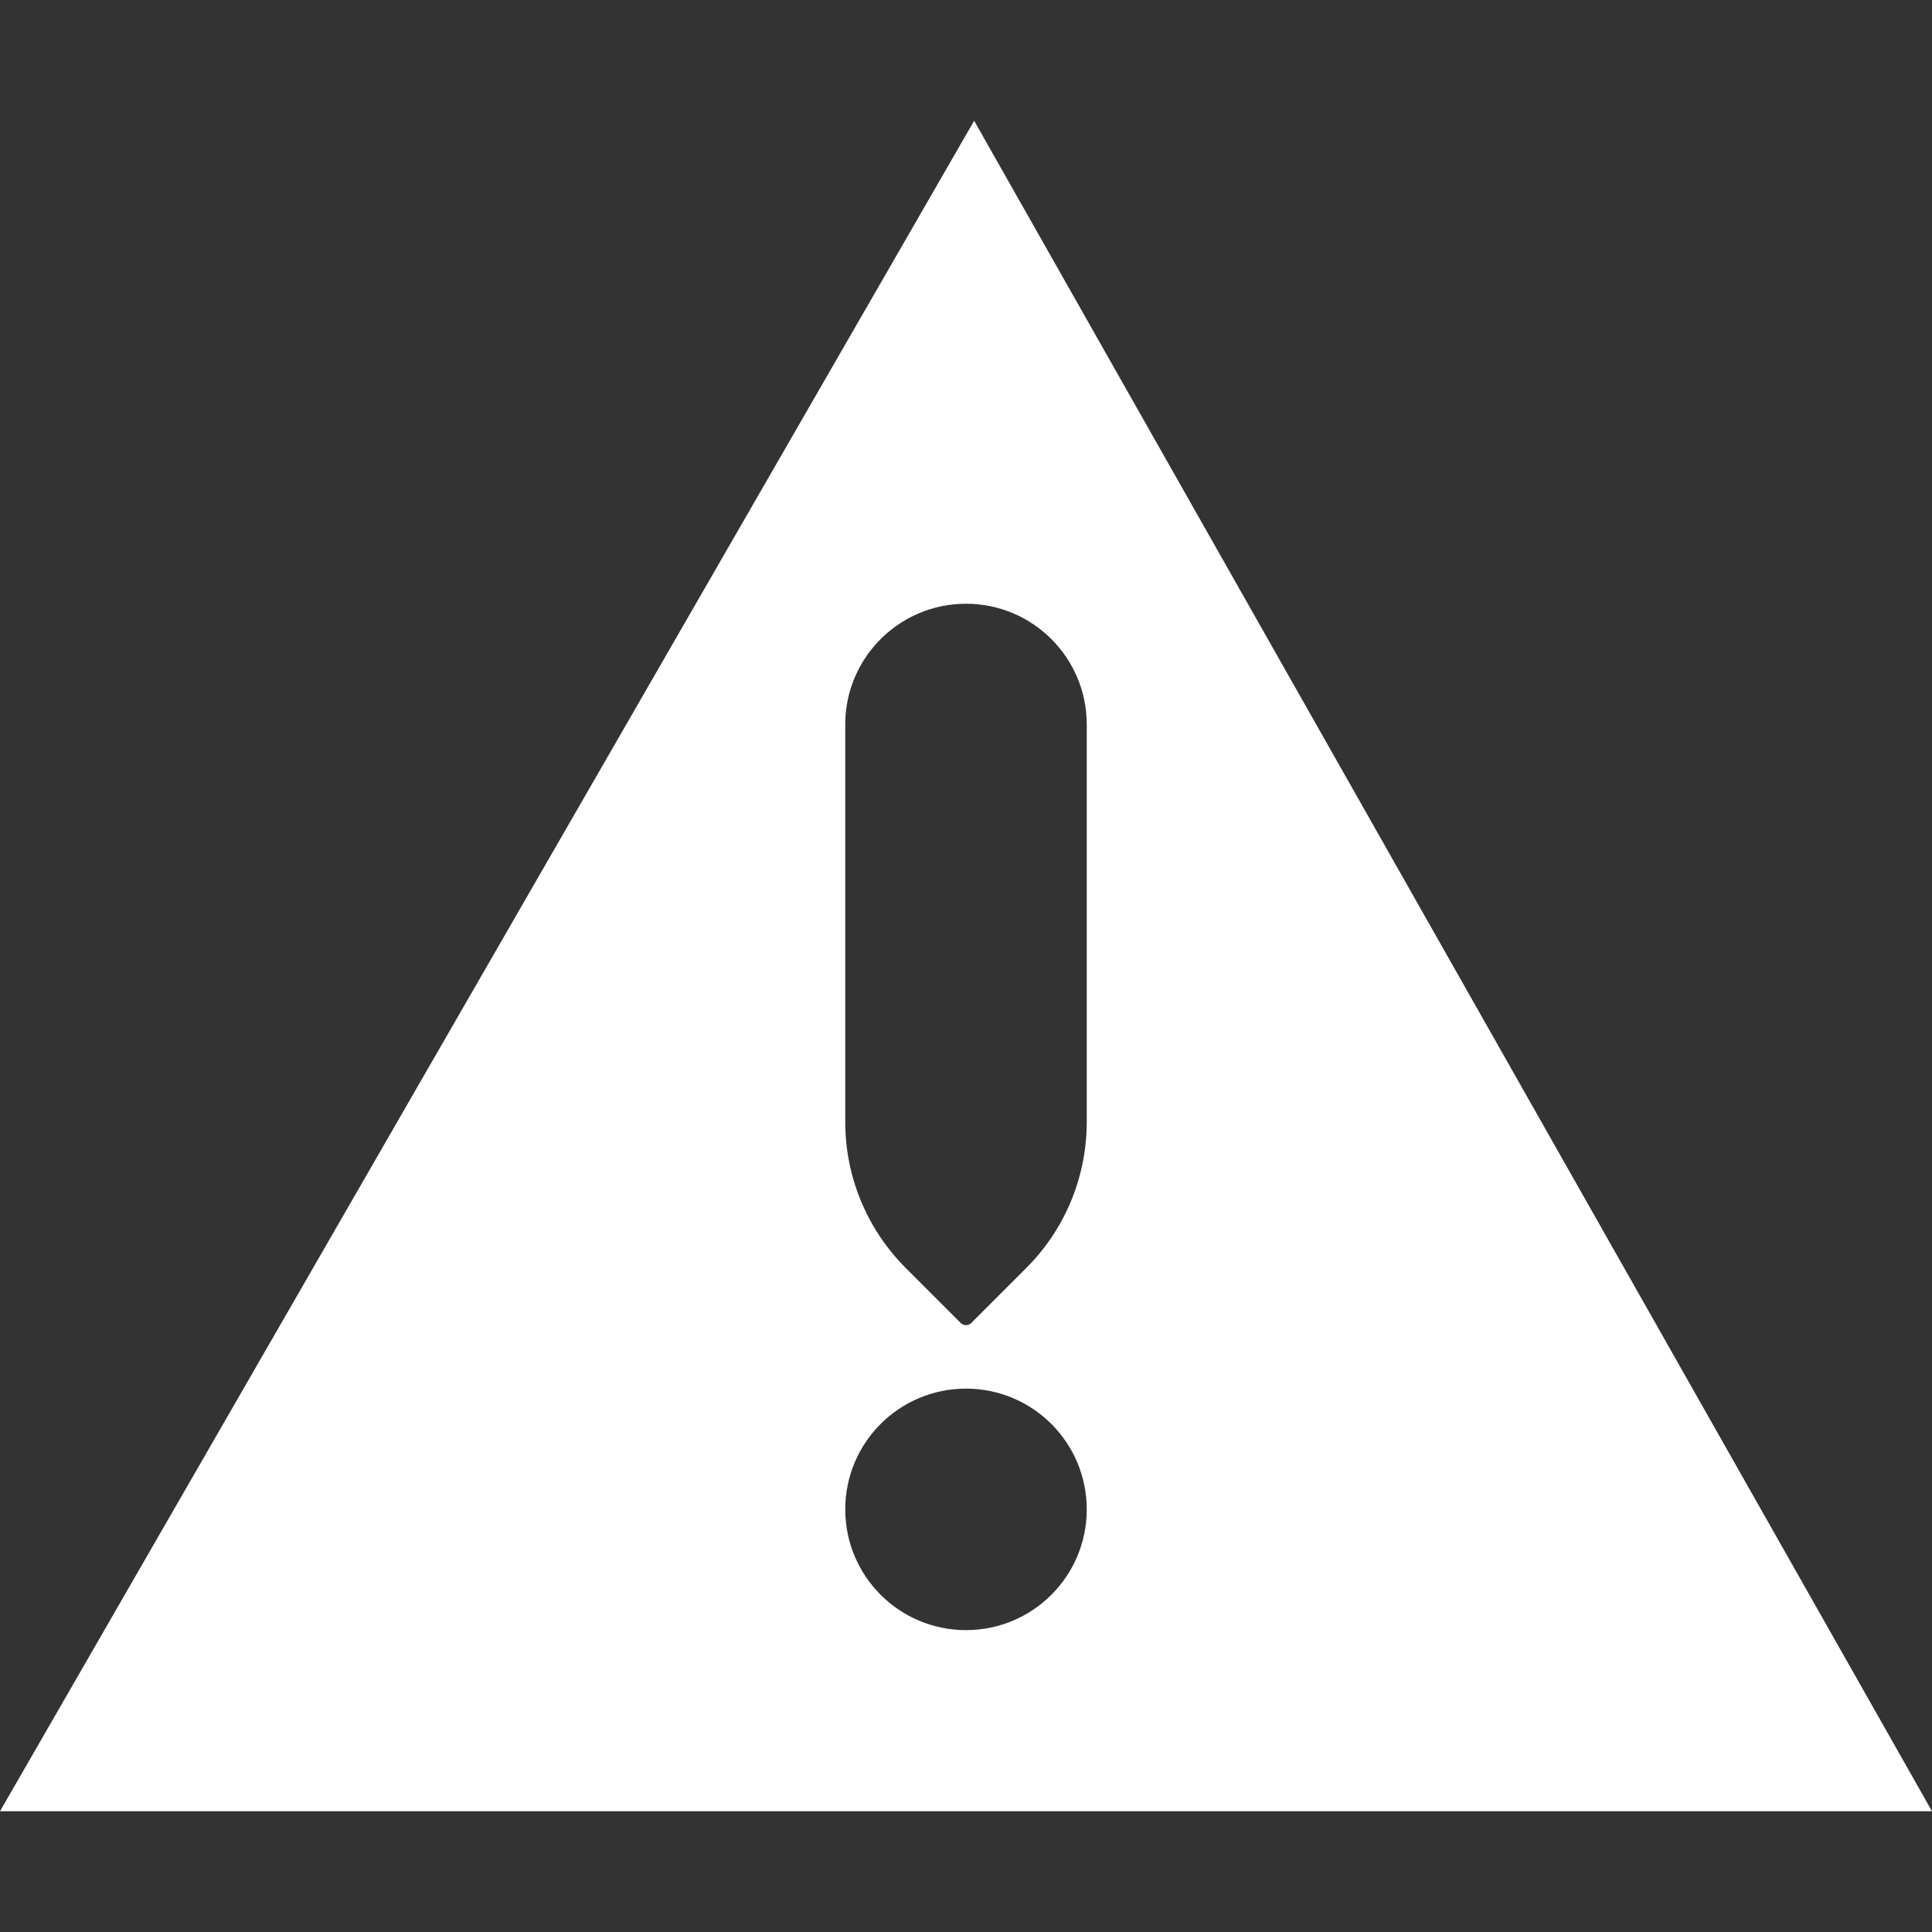 <?xml version="1.0" encoding="UTF-8"?>
<svg width="32px" height="32px" viewBox="0 0 32 32" version="1.1" xmlns="http://www.w3.org/2000/svg" xmlns:xlink="http://www.w3.org/1999/xlink">
    <rect x="0" y="0" width="32" height="32" fill="#333333" stroke="none"/>
    <title>338FA547-63F7-44A9-90DB-DEE915F9B21C</title>
    <g id="Cover" stroke="none" stroke-width="1" fill="none" fill-rule="evenodd">
        <g id="Icons-and-illustrations" transform="translate(-384, -382)" fill="#FFFFFF">
            <g id="Restriction---large" transform="translate(384, 382)">
                <path d="M16.135,2 L32,30 L0,30 L16.135,2 Z M16,23 C14.895,23 14,23.895 14,25 C14,26.105 14.895,27 16,27 C17.105,27 18,26.105 18,25 C18,23.895 17.105,23 16,23 Z M16,10 C14.909,10 14.021,10.874 14,11.961 L14,12 L14,18.586 C14,19.471 14.344,20.321 14.958,20.957 L15,21 L15.912,21.912 C15.957,21.957 16.028,21.96 16.077,21.922 L16.088,21.912 L17,21 C17.626,20.374 17.984,19.53 17.999,18.646 L18,18.586 L18,12 C18,10.895 17.105,10 16,10 Z" id="🍎-Culoare"></path>
            </g>
        </g>
    </g>
</svg>